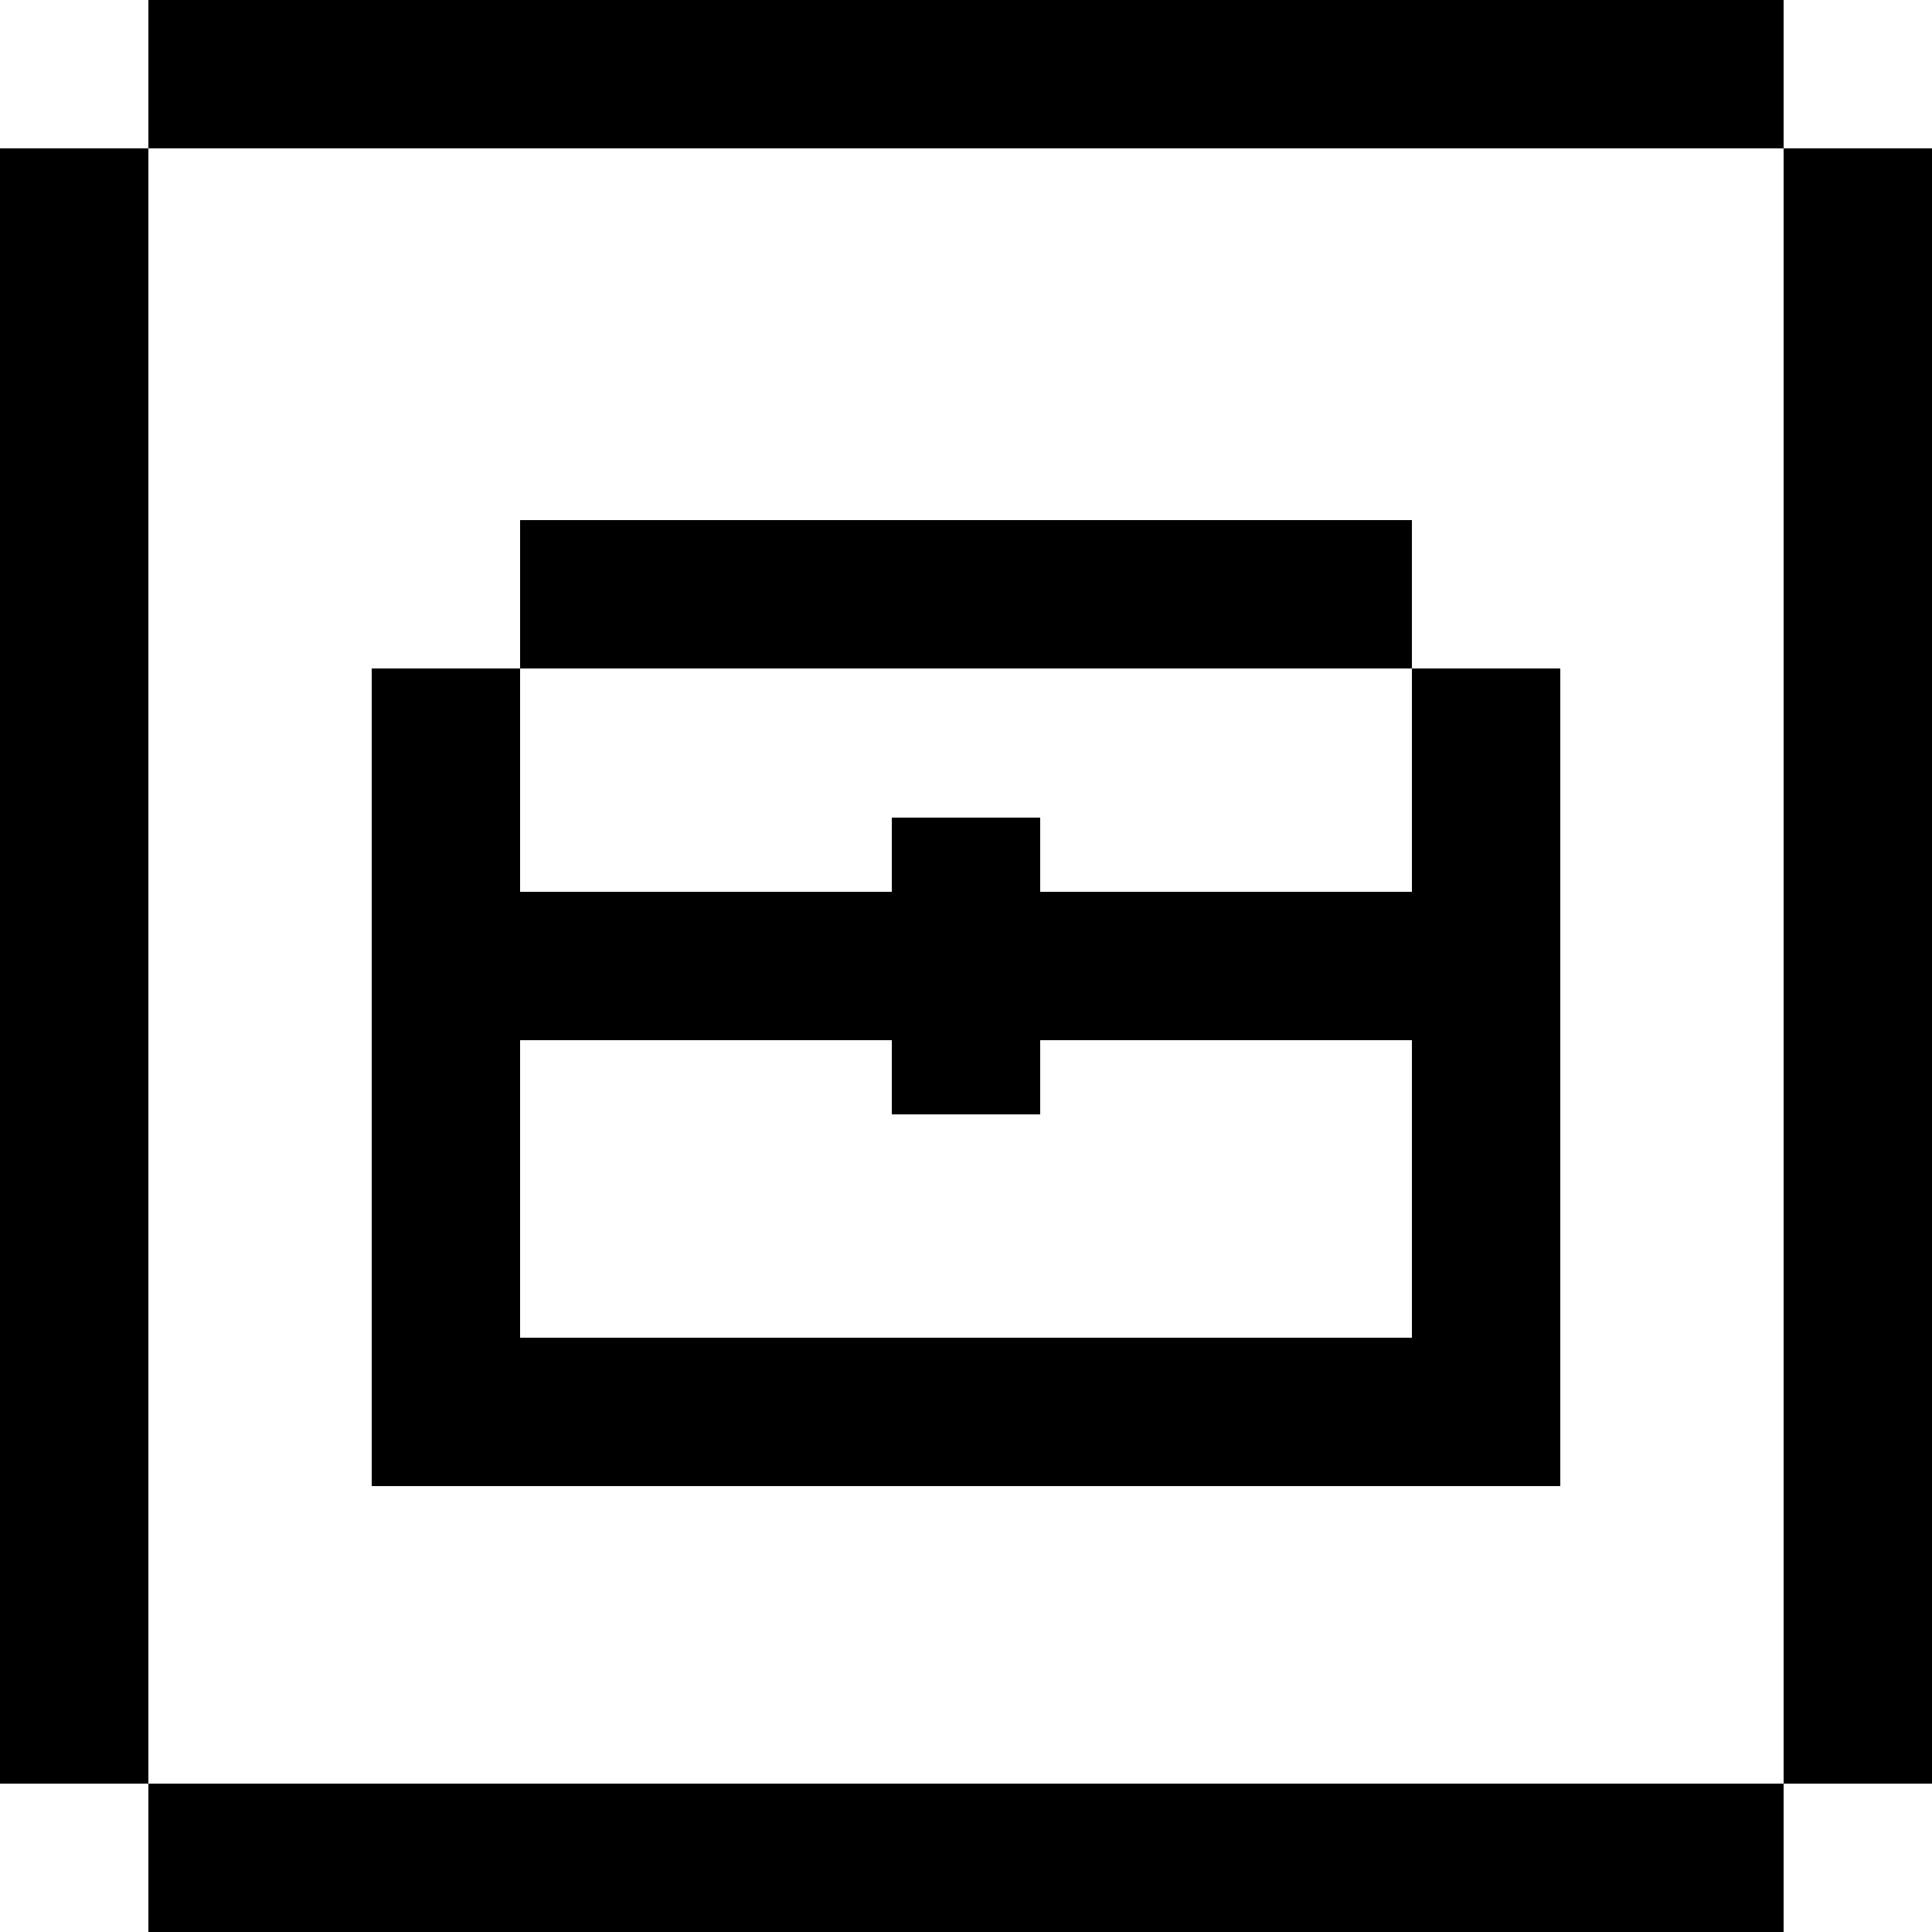 <?xml version="1.0" encoding="UTF-8"?>
<svg xmlns="http://www.w3.org/2000/svg" version="1.1" viewBox="0 0 26 26">
  <!-- Generator: Adobe Illustrator 28.7.1, SVG Export Plug-In . SVG Version: 1.2.0 Build 142)  -->
  <g>
    <g id="Layer_1" shape-rendering="crispEdges">
      <rect x="2" width="22" height="2"/>
      <rect y="2" width="2" height="22"/>
      <rect x="24" y="2" width="2" height="22"/>
      <rect x="7" y="7" width="12" height="2"/>
      <path d="M19,9v3h-5v-1h-2v1h-5v-3h-2v11h16v-11h-2ZM19,18H7v-4h5v1h2v-1h5v4Z"/>
      <rect x="2" y="24" width="22" height="2"/>
    </g>
  </g>
</svg>